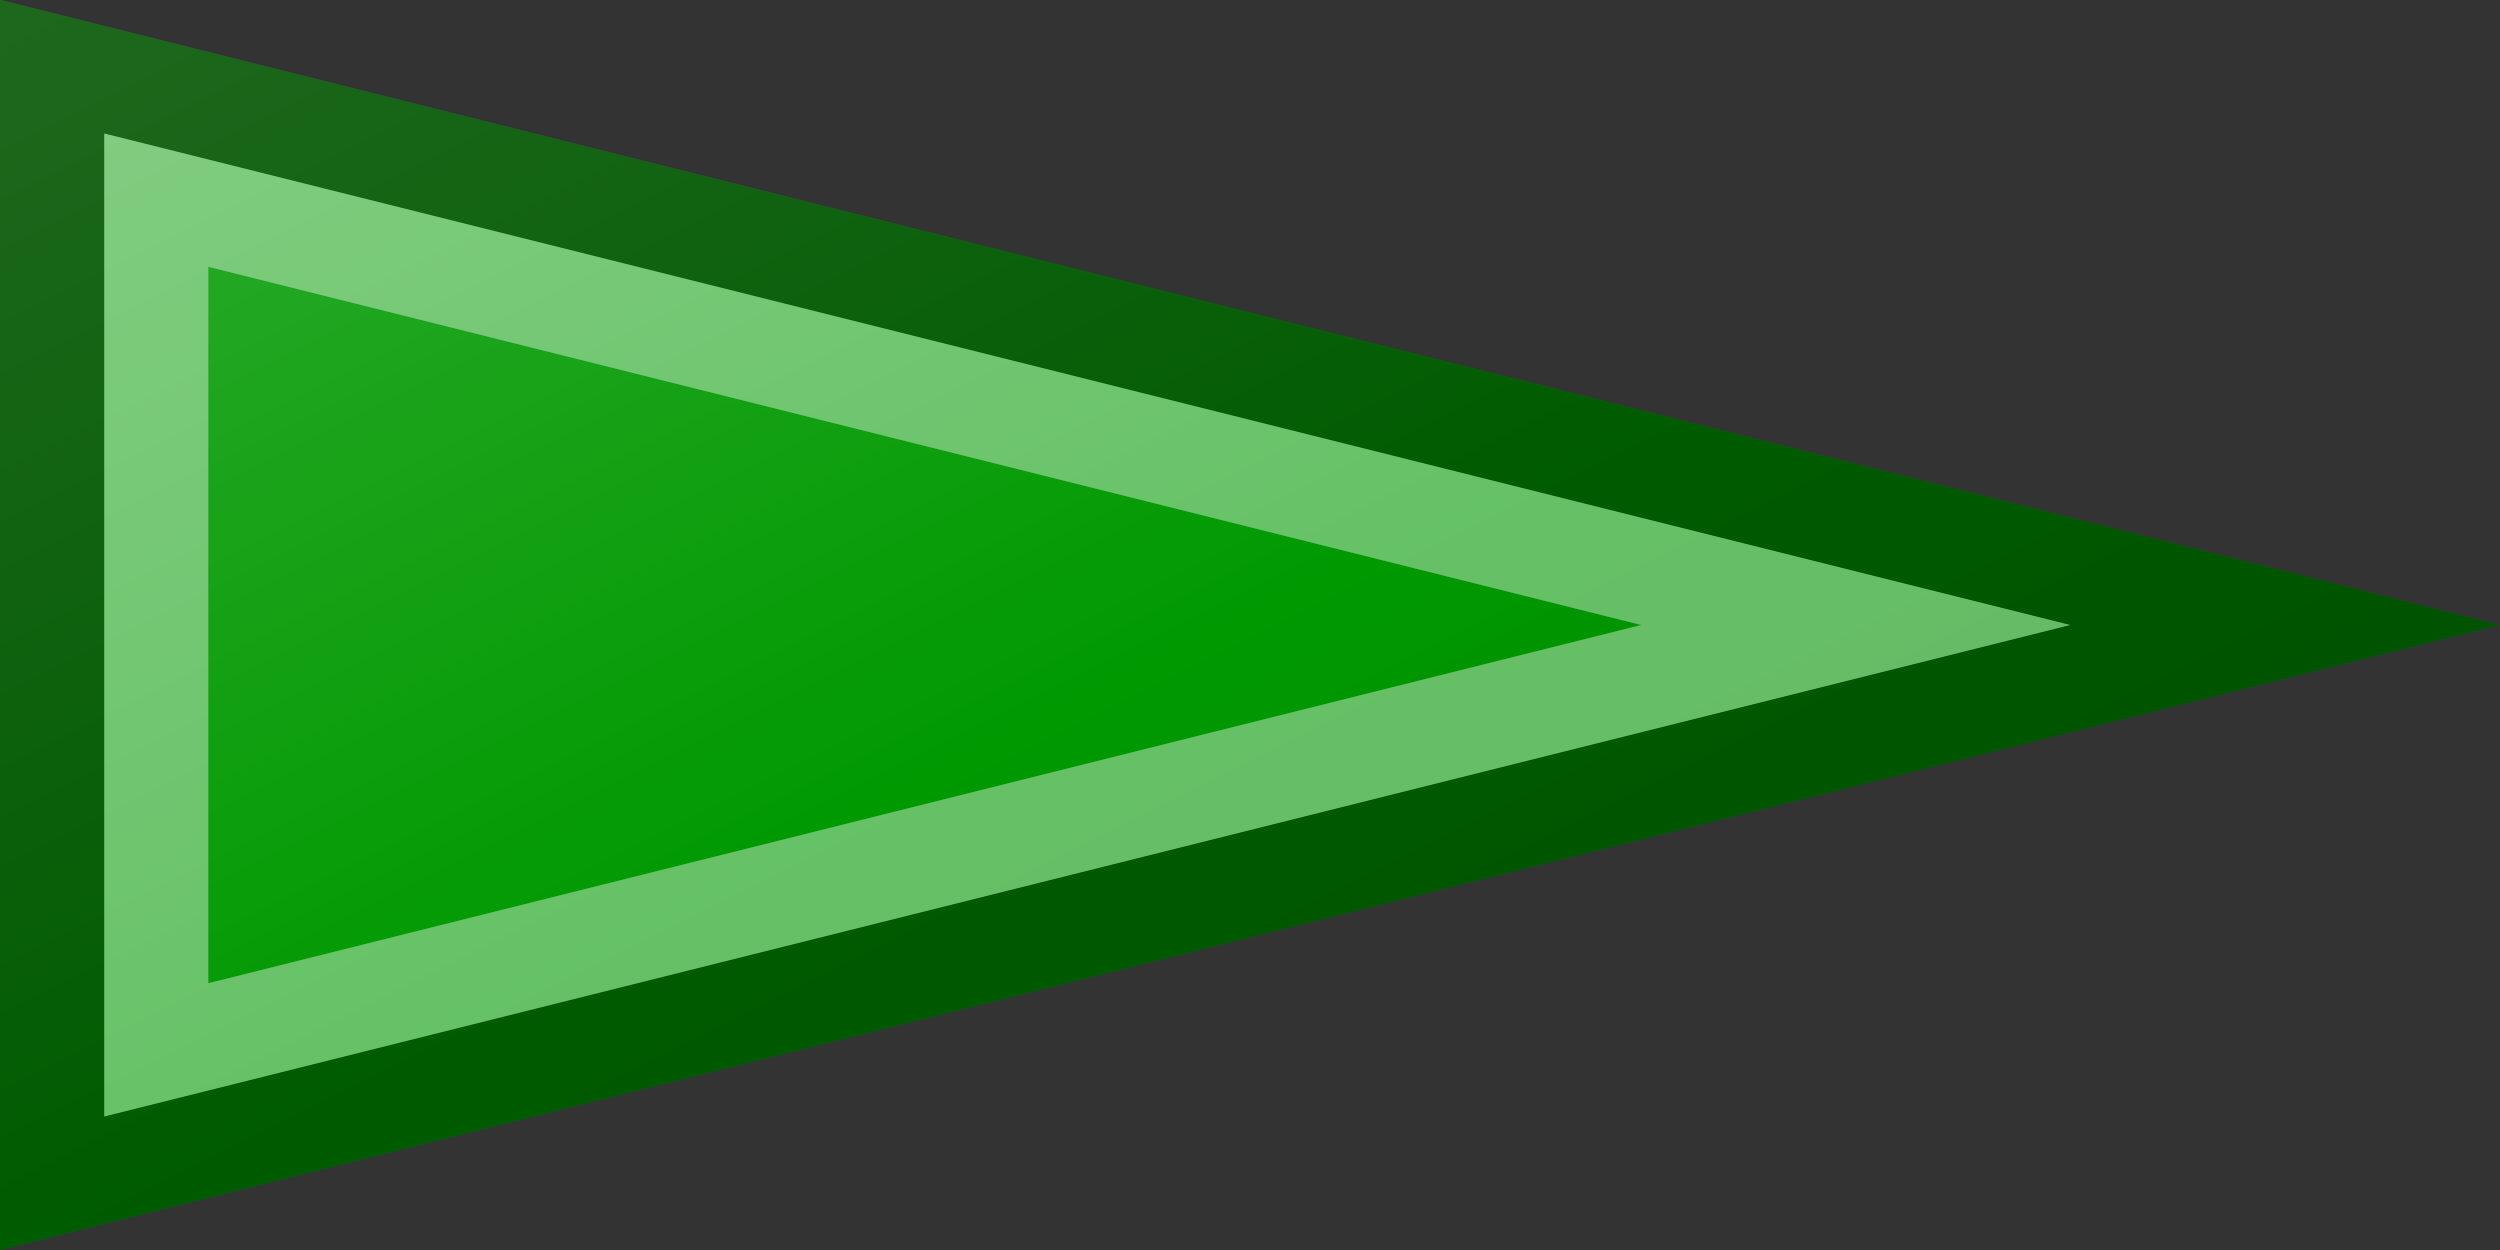<?xml version="1.0"?>
<svg xmlns="http://www.w3.org/2000/svg" xmlns:xlink="http://www.w3.org/1999/xlink" version="1.1" width="720" height="360" viewBox="0 0 720 360">
<rect x="0" y="0" width="720" height="360" fill="#333333" stroke="none"/>
<!-- Generated by Kreative Vexillo v1.0 -->
<style>
.green{fill:rgb(0,153,0);}
</style>
<defs>
<path id="-glazearea" d="M 0.0 0.0 L 1.0 0.5 L 0.0 1.0 Z"/>
<linearGradient id="glaze" x1="0%" y1="0%" x2="100%" y2="100%">
<stop offset="0%" stop-color="rgb(255,255,255)" stop-opacity="0.2"/>
<stop offset="49.999%" stop-color="rgb(255,255,255)" stop-opacity="0.0"/>
<stop offset="50.001%" stop-color="rgb(0,0,0)" stop-opacity="0.0"/>
<stop offset="100%" stop-color="rgb(0,0,0)" stop-opacity="0.2"/>
</linearGradient>
</defs>
<g>
<path d="M 0 0 L 720 180 L 0 360 Z" class="green"/>
</g>
<g>
<path d="M 0 0 L 720 180 L 0 360 Z" fill="url(#glaze)"/>
<path d="M 60 76.847 L 472.614 180 L 472.614 180 L 60 283.153 L 60 283.153 L 60 76.847 Z M 30 38.423 L 30 321.577 L 30 321.577 L 596.307 180 L 596.307 180 L 30 38.423 Z" fill="rgb(255,255,255)" opacity="0.4"/>
<path d="M 30 38.423 L 596.307 180 L 596.307 180 L 30 321.577 L 30 321.577 L 30 38.423 Z M 0 0 L 0 360 L 720 180 L 0 0 Z" fill="rgb(0,0,0)" opacity="0.4"/>
</g>
</svg>
